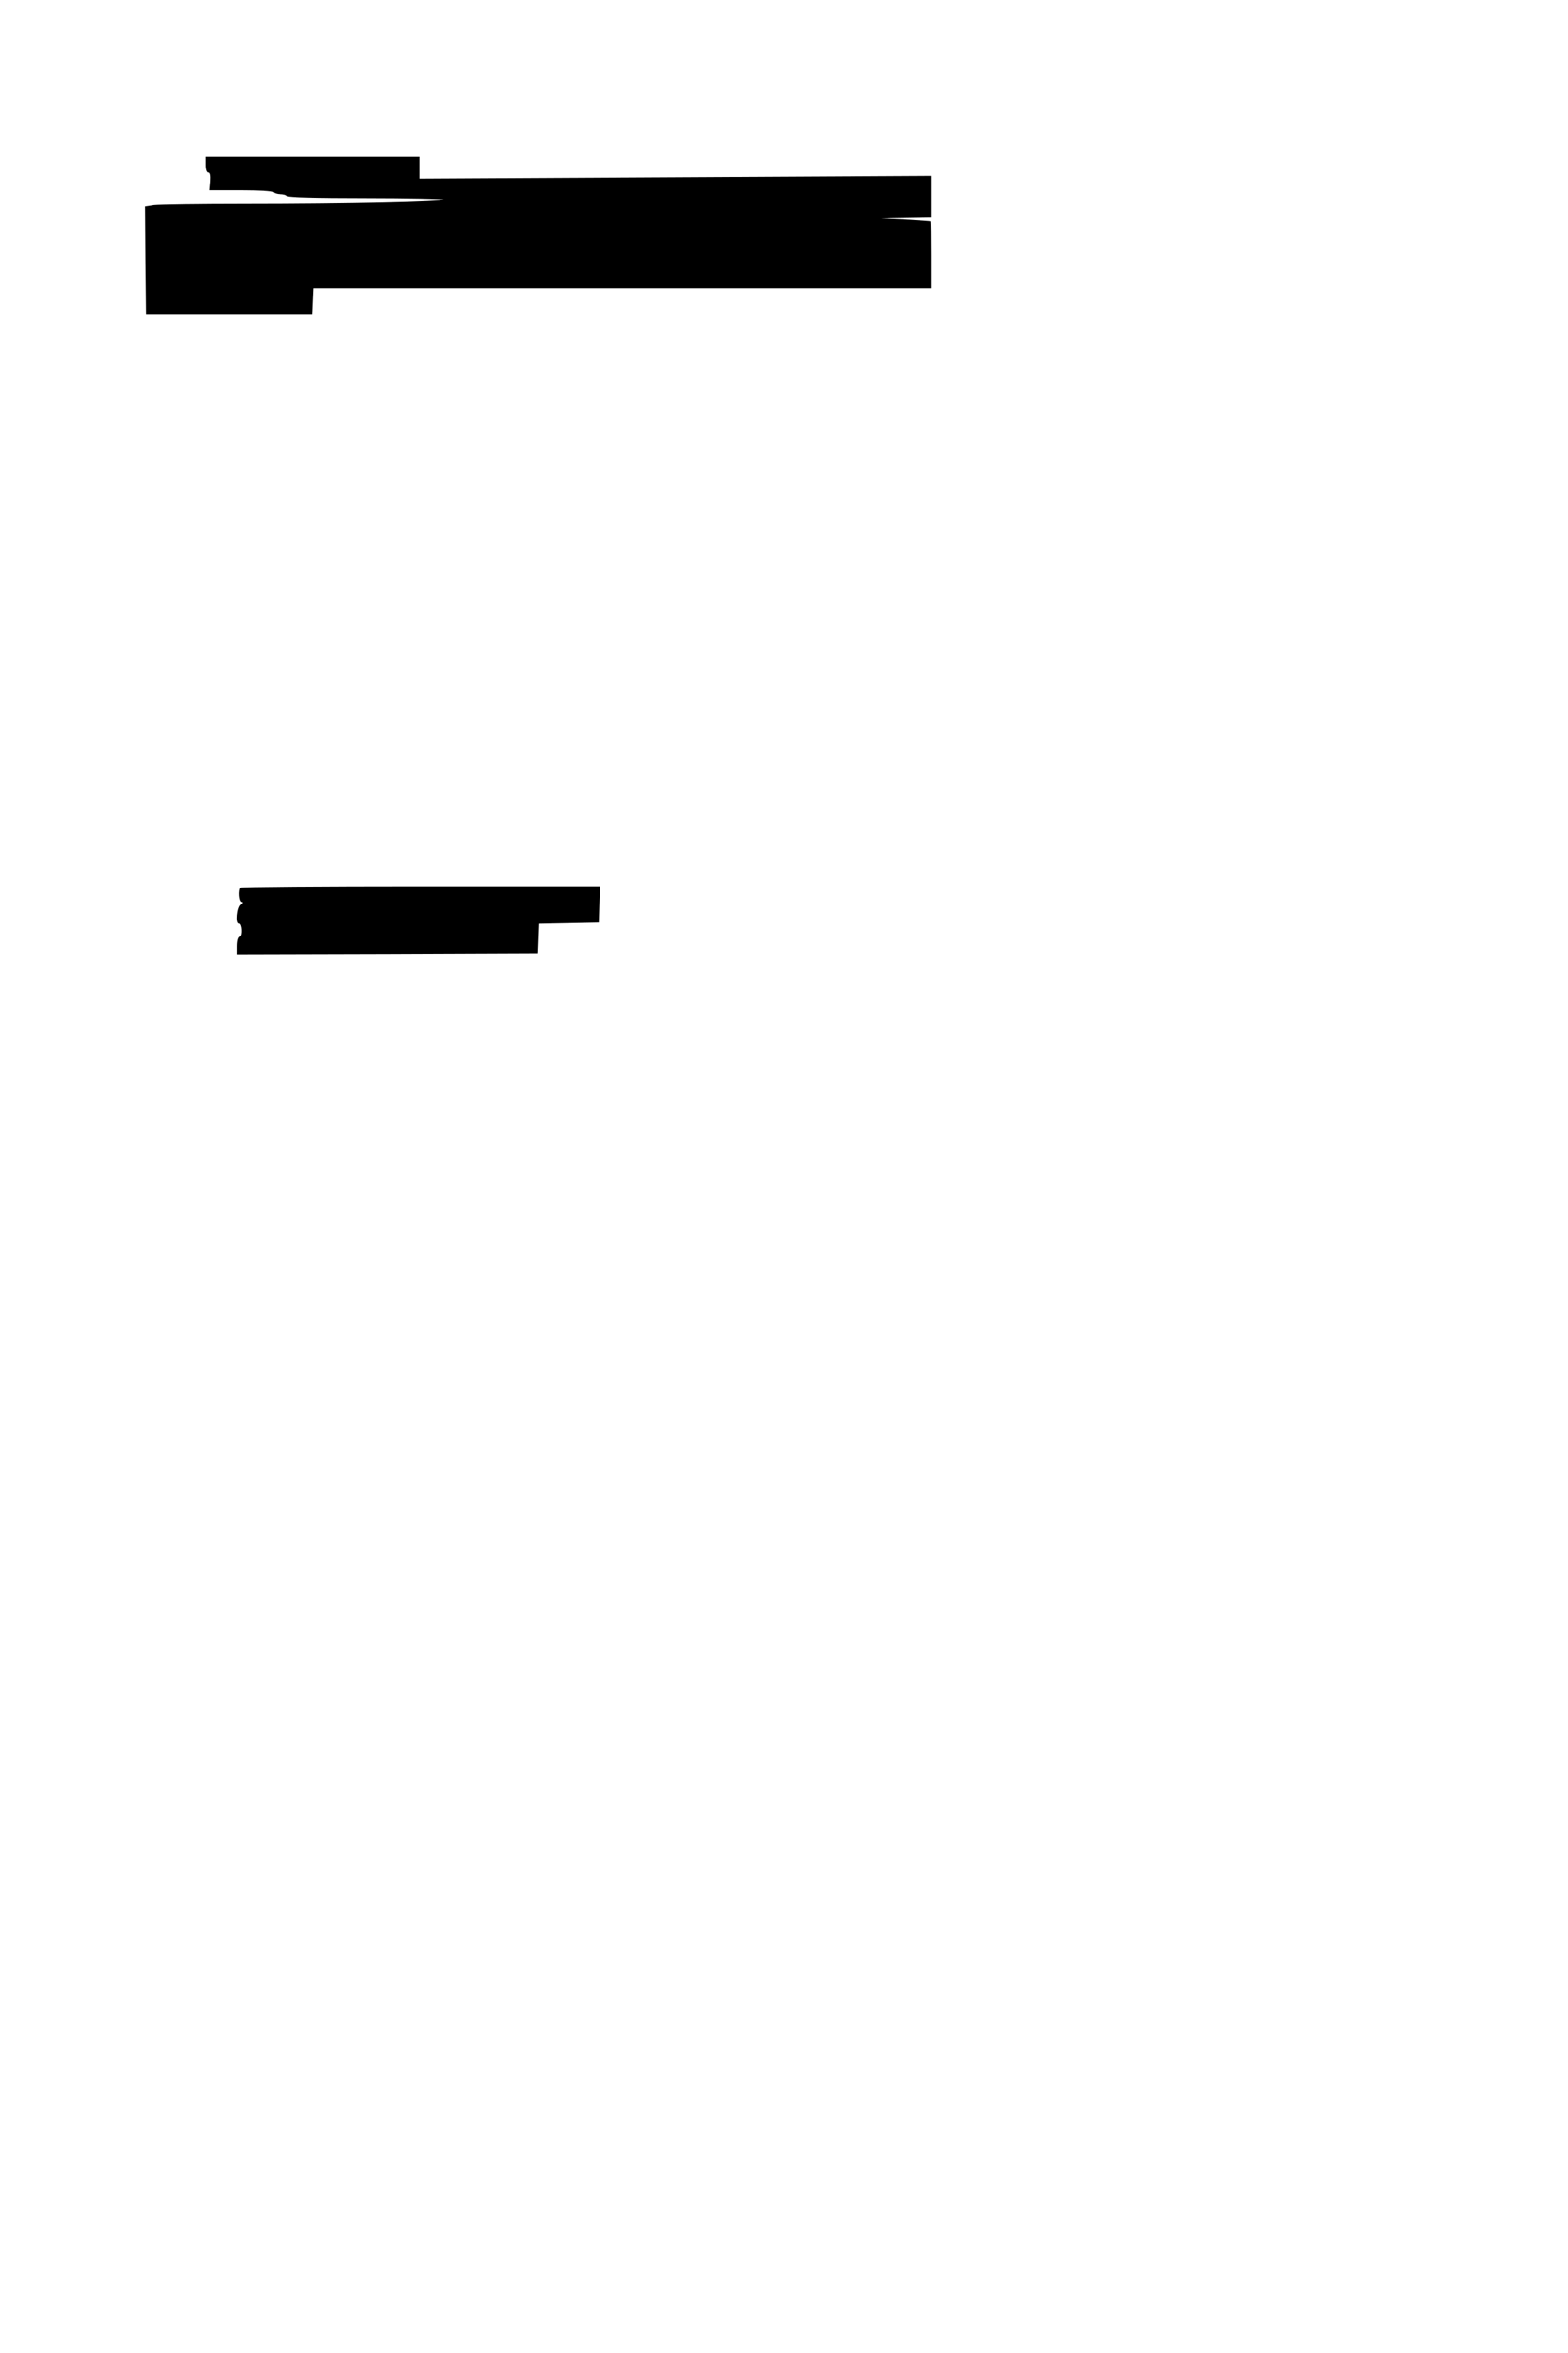 <?xml version="1.0" standalone="no"?>
<!DOCTYPE svg PUBLIC "-//W3C//DTD SVG 20010904//EN"
 "http://www.w3.org/TR/2001/REC-SVG-20010904/DTD/svg10.dtd">
<svg version="1.0" xmlns="http://www.w3.org/2000/svg"
 width="800pt" height="1200pt" viewBox="0 0 800 1200"
 preserveAspectRatio="xMidYMid meet">
<g transform="translate(0,1200) scale(0.1,-0.1)"
fill="#000000" stroke="none">
<path d="M1050 11160 c0 -25 5 -40 13 -40 8 0 11 -14 9 -45 l-4 -45 160 0 c97
0 163 -4 167 -10 3 -5 19 -10 35 -10 16 0 32 -4 35 -10 4 -6 148 -10 400 -10
217 0 396 -4 399 -8 7 -11 -498 -22 -1020 -22 -226 0 -432 -3 -458 -6 l-46 -7
2 -276 3 -276 425 0 425 0 3 68 3 67 1574 0 1575 0 0 170 c0 94 -1 171 -2 171
-2 1 -59 5 -128 9 l-125 6 128 2 127 2 0 107 0 106 -1305 -7 -1305 -7 0 56 0
55 -545 0 -545 0 0 -40z"/>
<path d="M1227 7473 c-12 -12 -8 -73 6 -73 7 -1 5 -6 -5 -14 -19 -14 -26 -96
-9 -96 15 0 19 -61 4 -67 -8 -3 -13 -22 -13 -49 l0 -44 768 2 767 3 3 77 3 77
152 3 152 3 3 93 3 92 -914 0 c-502 0 -917 -3 -920 -7z"/>
</g>
</svg>
